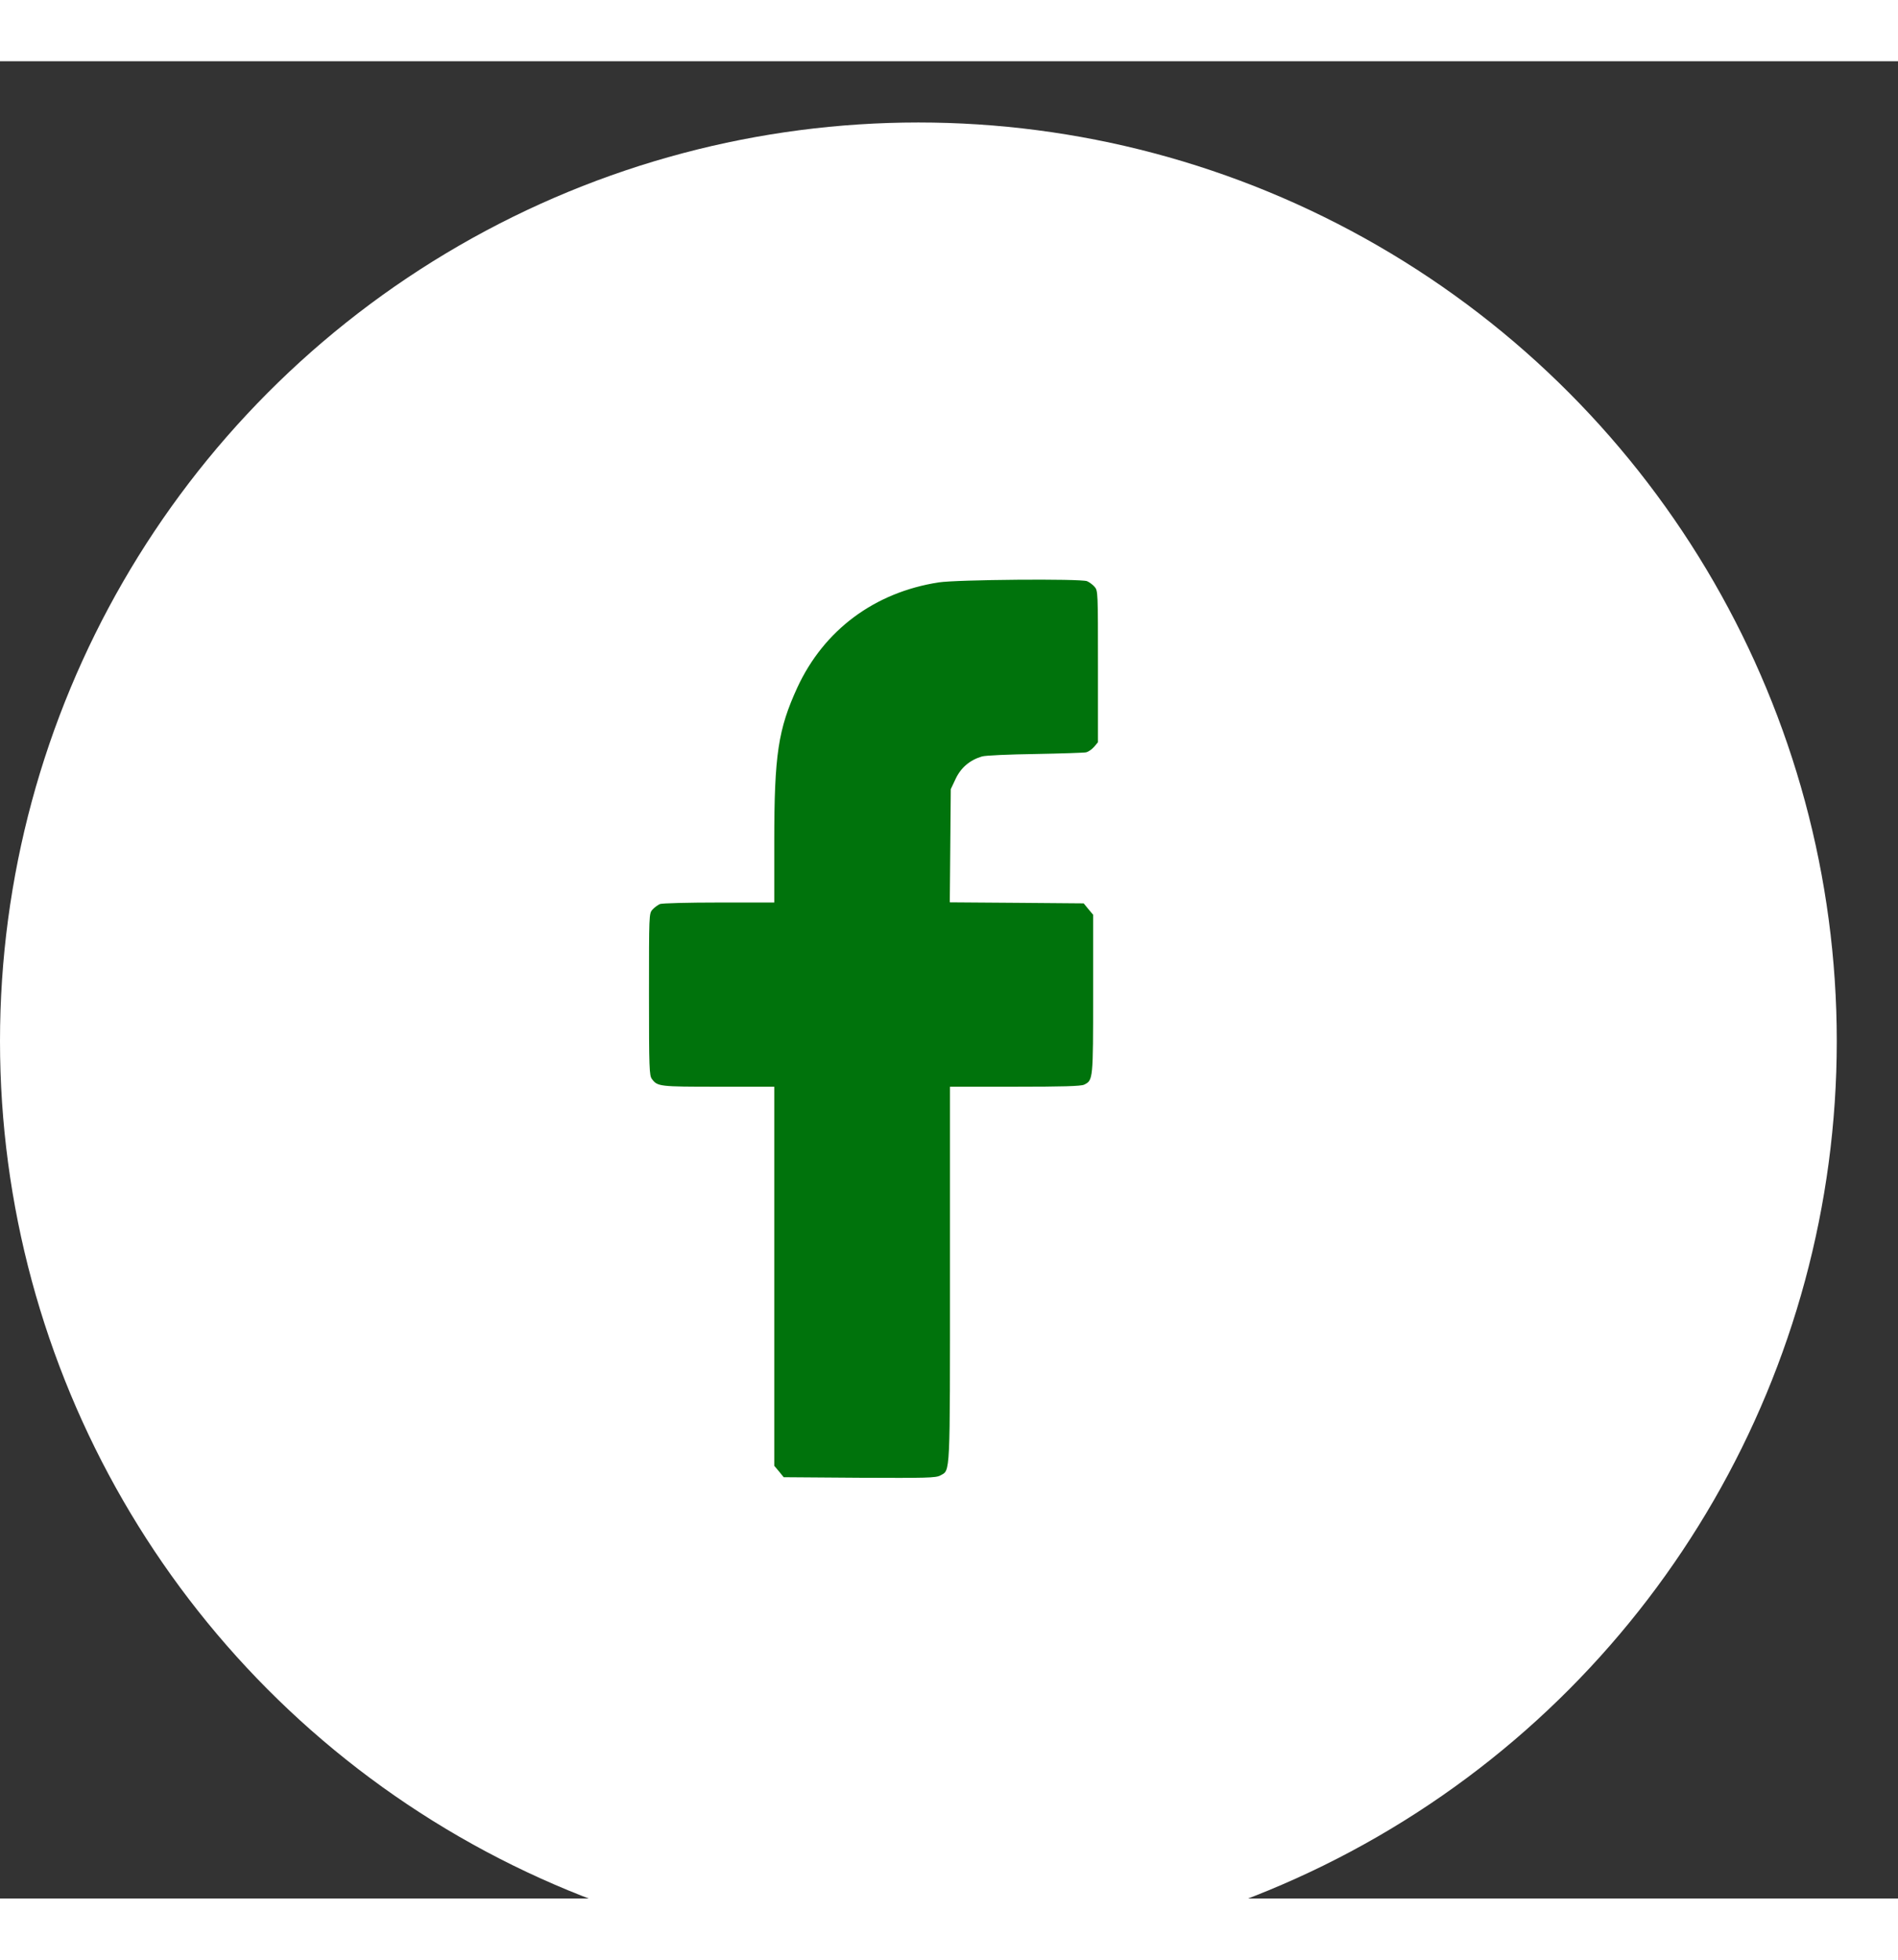 <svg width="31" height="32" viewBox="0 0 31 30" fill="none" xmlns="http://www.w3.org/2000/svg">
<rect x="0" y="0" width="31" height="30" fill="#333333" stroke="none"/>
<circle cx="15" cy="16" r="15" fill="white"/>
<mask id="mask0_13415_10092" style="mask-type:alpha" maskUnits="userSpaceOnUse" x="5" y="5" width="20" height="20">
<rect x="5" y="5" width="20" height="20" fill="#C4C4C4"/>
</mask>
<g mask="url(#mask0_13415_10092)">
<path d="M15.33 8.51C14.283 8.673 13.459 9.286 13.023 10.226C12.71 10.908 12.646 11.324 12.646 12.736V13.737H11.745C11.246 13.737 10.813 13.748 10.778 13.762C10.741 13.78 10.685 13.82 10.656 13.854C10.6 13.917 10.6 13.937 10.6 15.238C10.6 16.447 10.605 16.565 10.648 16.619C10.738 16.742 10.773 16.745 11.727 16.745H12.646V19.84V22.935L12.723 23.026L12.8 23.121L14.038 23.13C15.13 23.135 15.287 23.133 15.359 23.092C15.524 23.001 15.516 23.144 15.516 19.797V16.745H16.578C17.344 16.745 17.657 16.737 17.708 16.711C17.854 16.639 17.854 16.628 17.854 15.229V13.937L17.777 13.845L17.7 13.751L16.605 13.742L15.513 13.734L15.521 12.808L15.529 11.886L15.609 11.716C15.696 11.533 15.842 11.41 16.039 11.352C16.095 11.335 16.488 11.318 16.91 11.312C17.336 11.304 17.71 11.292 17.742 11.284C17.777 11.275 17.835 11.235 17.87 11.195L17.933 11.12V9.883C17.933 8.668 17.933 8.645 17.878 8.582C17.848 8.547 17.793 8.507 17.755 8.49C17.649 8.447 15.627 8.464 15.33 8.51Z" fill="#00730C"/>
</g>
</svg>
